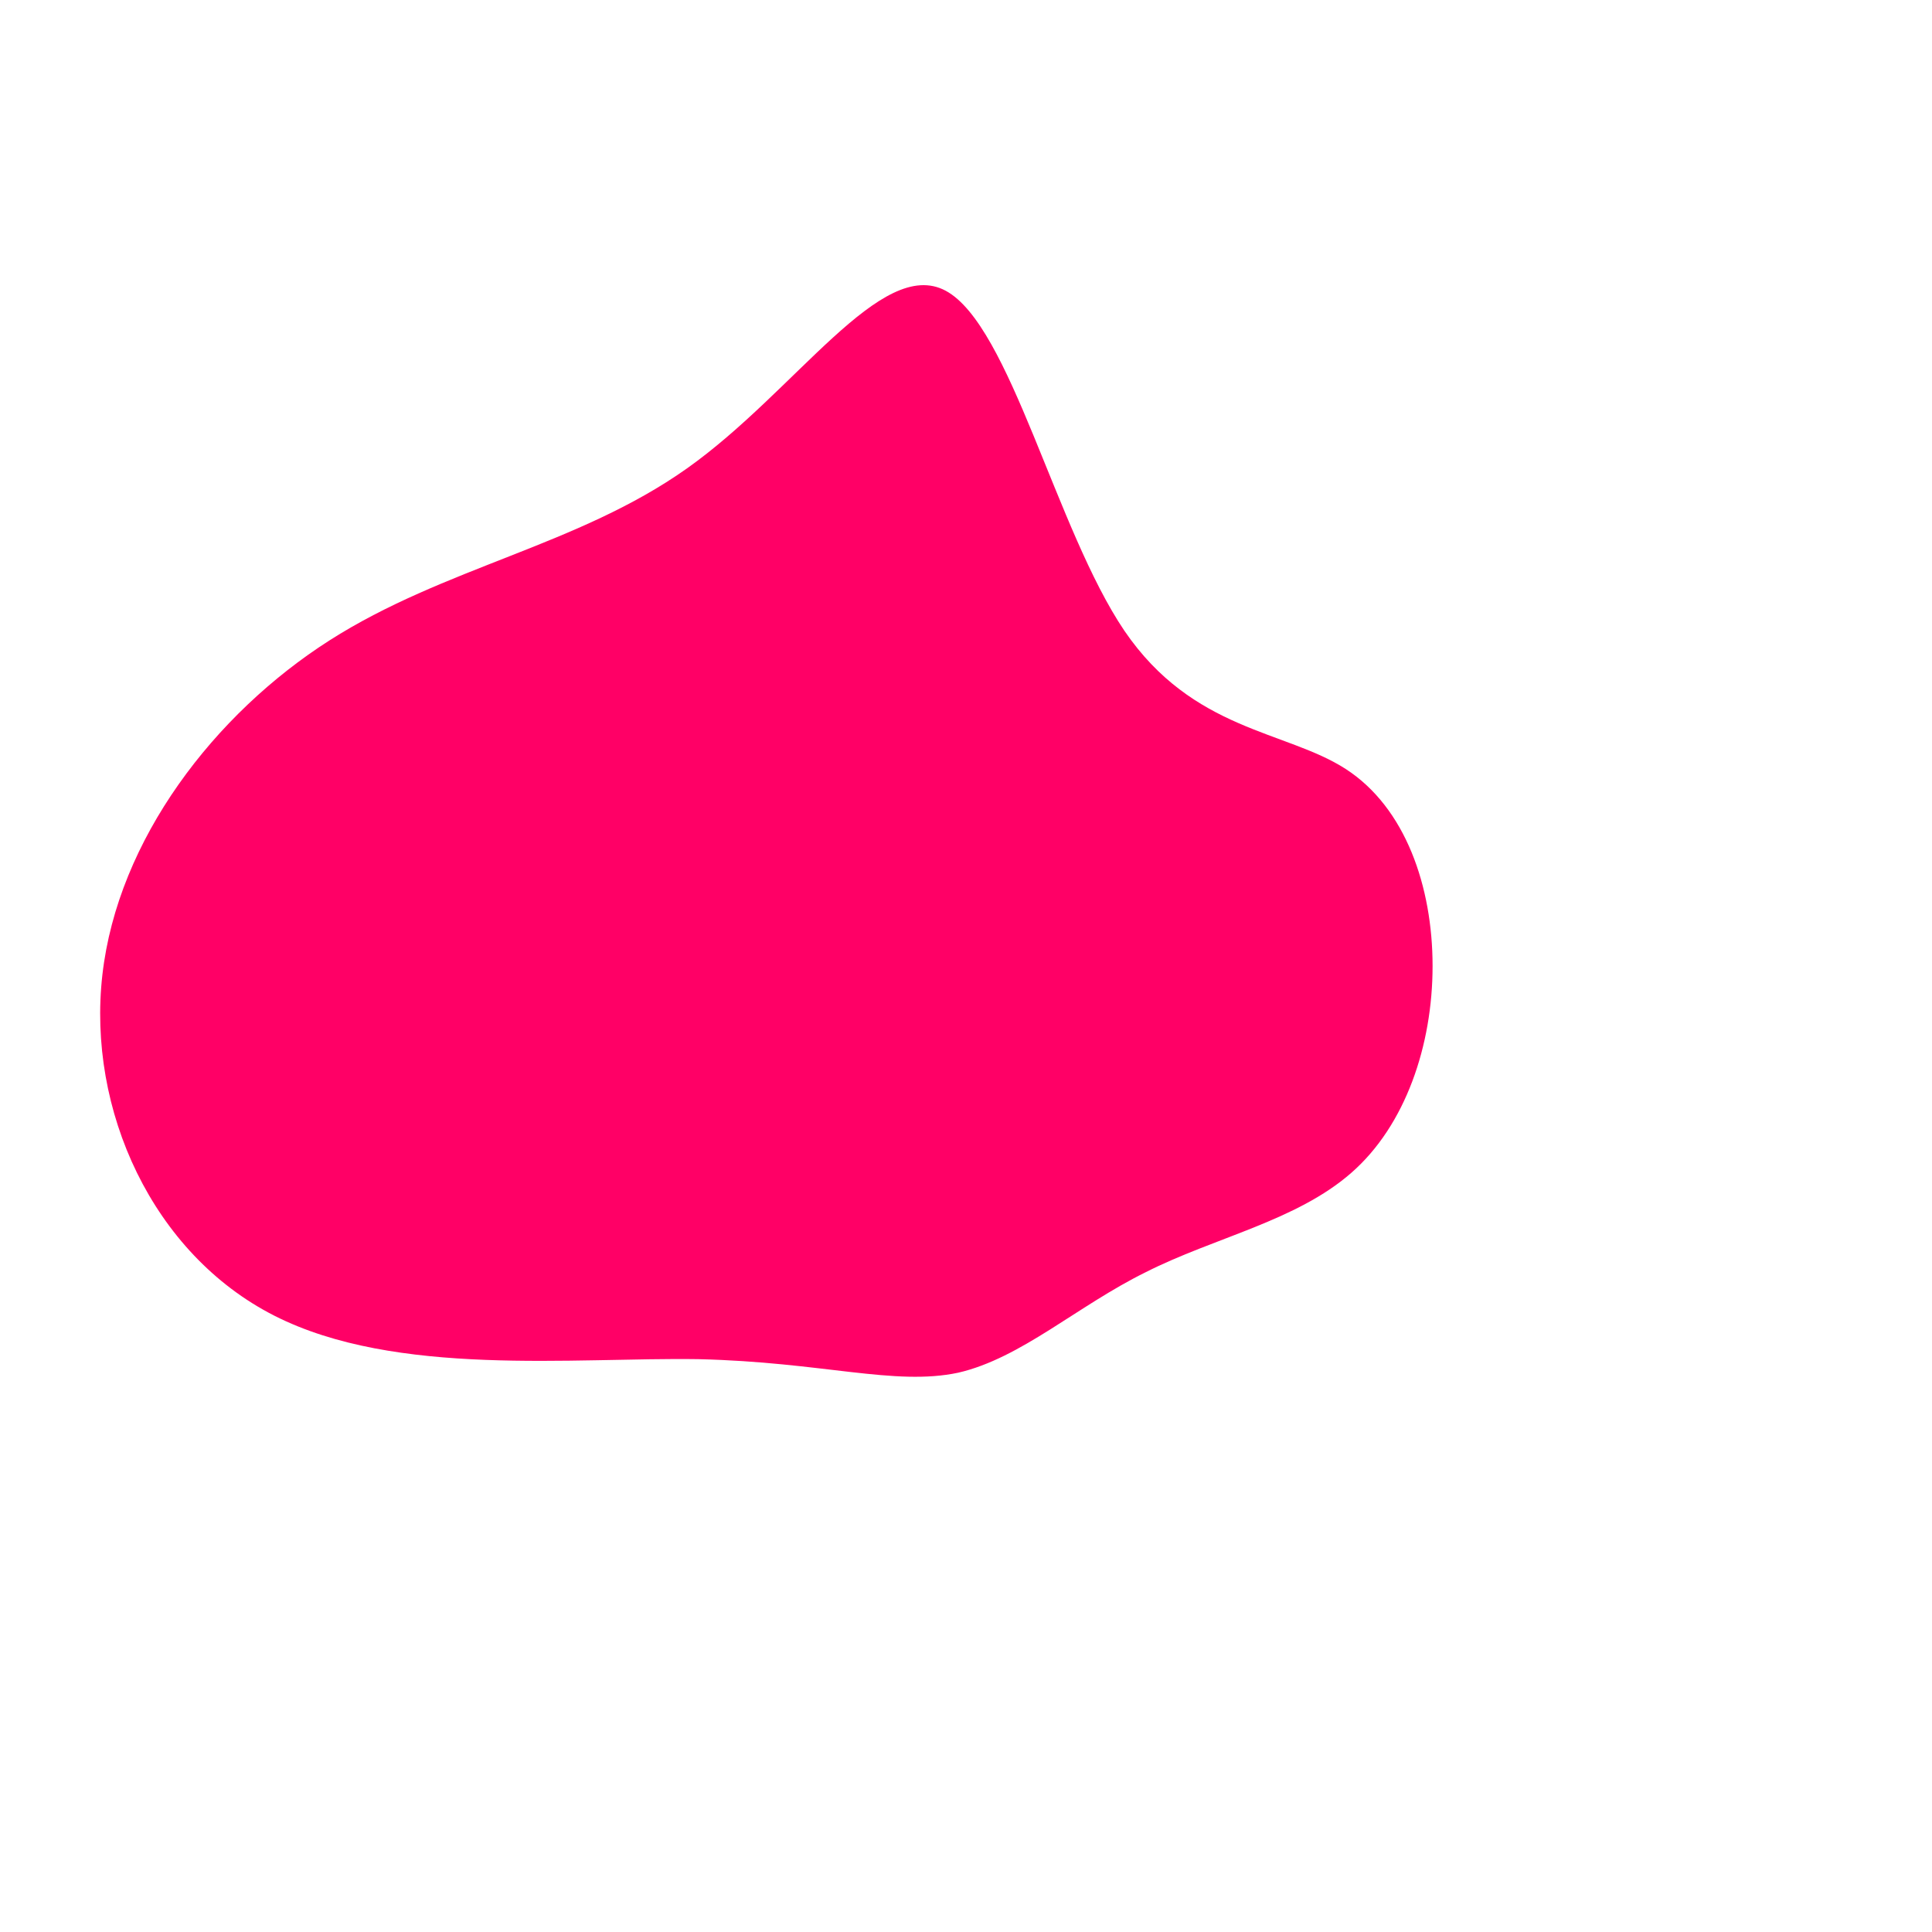<?xml version="1.0" standalone="no"?>
<svg viewBox="0 0 200 200" xmlns="http://www.w3.org/2000/svg">
  <path fill="#FF0066" d="M16.4,-34.7C23.5,-24.3,33.1,-24.4,39.3,-20.4C45.5,-16.4,48.3,-8.2,48.3,0C48.3,8.2,45.5,16.5,39.9,21.4C34.2,26.4,25.7,28.1,18.6,31.7C11.5,35.2,5.7,40.6,-0.8,42.1C-7.4,43.5,-14.8,41,-27.7,40.7C-40.6,40.5,-59,42.6,-71.6,36.2C-84.2,29.8,-91,14.9,-89.4,0.9C-87.8,-13.1,-77.8,-26.1,-65.9,-33.7C-54,-41.3,-40.2,-43.5,-28.9,-51.5C-17.6,-59.5,-8.8,-73.5,-2.1,-69.9C4.6,-66.3,9.3,-45.2,16.4,-34.7Z" transform="translate(100 100)" />
</svg>
